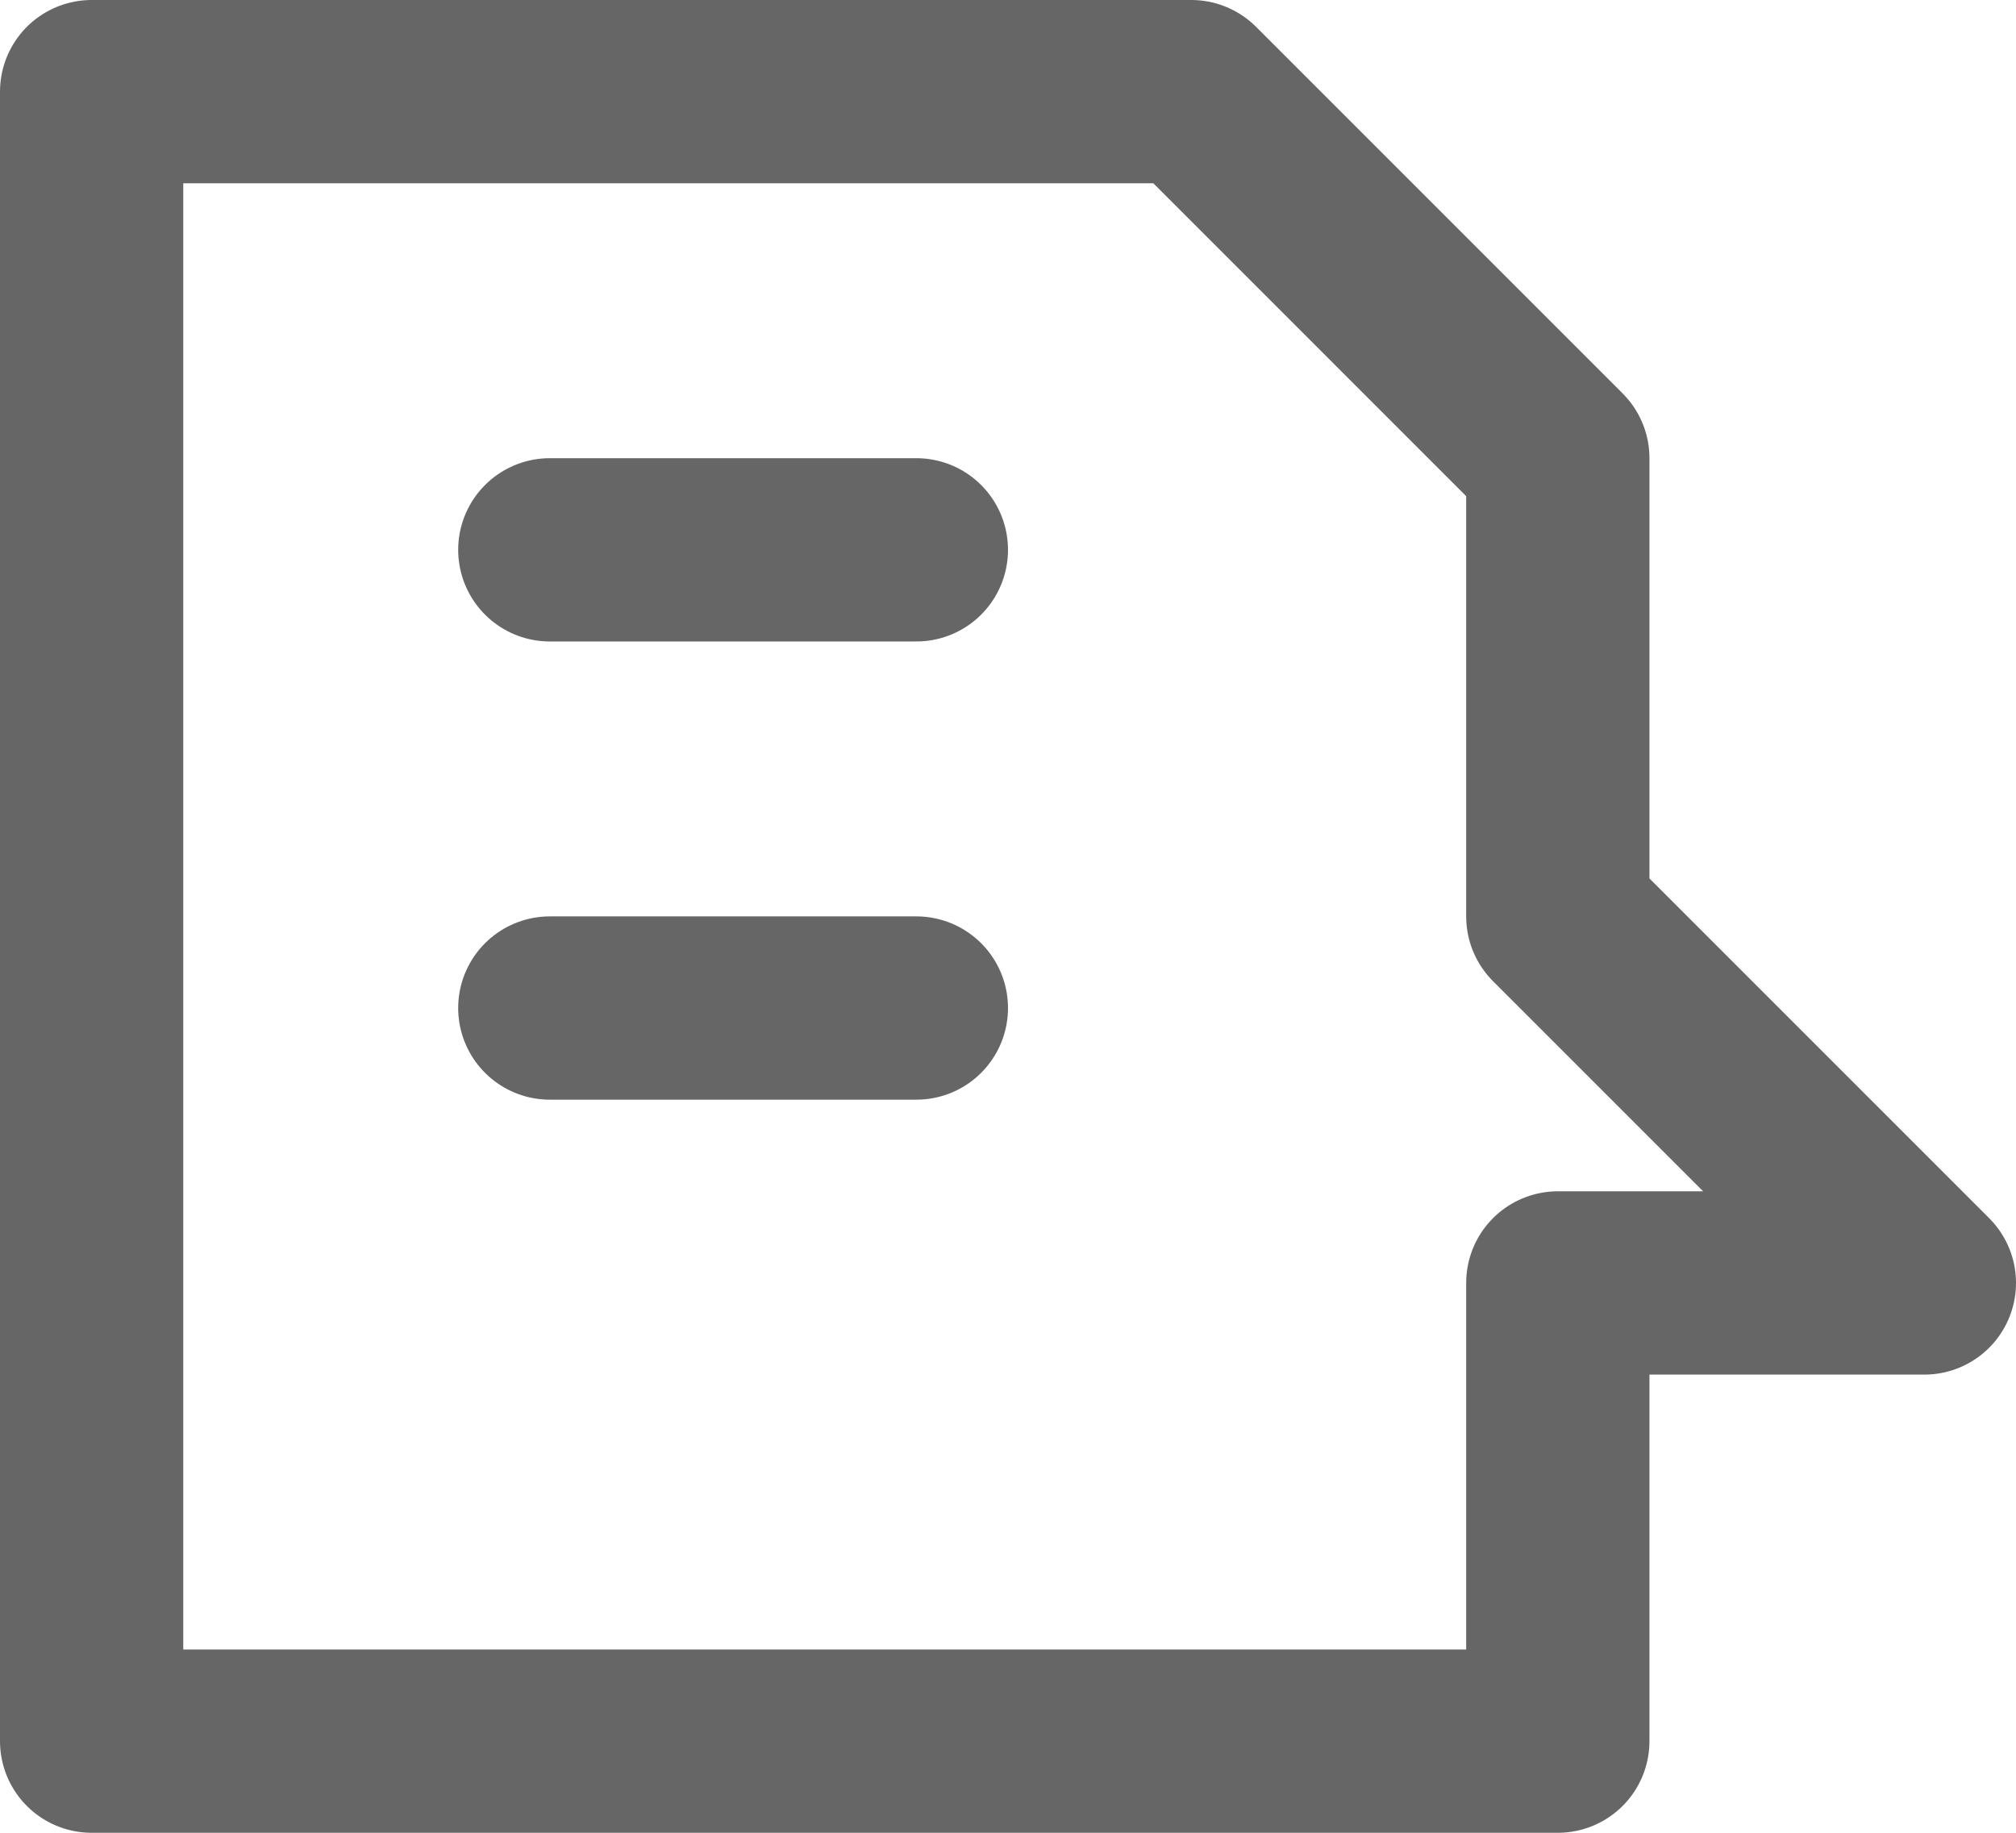 <svg width="22" height="20" viewBox="0 0 22 20" fill="none" xmlns="http://www.w3.org/2000/svg">
<path d="M10 6H6M1 1L1 19H17V14H21L17 10V5L13 1H1ZM10 11H6H10Z" stroke="black" stroke-opacity="0.6" stroke-width="2" stroke-linecap="round" stroke-linejoin="round"/>
</svg>

